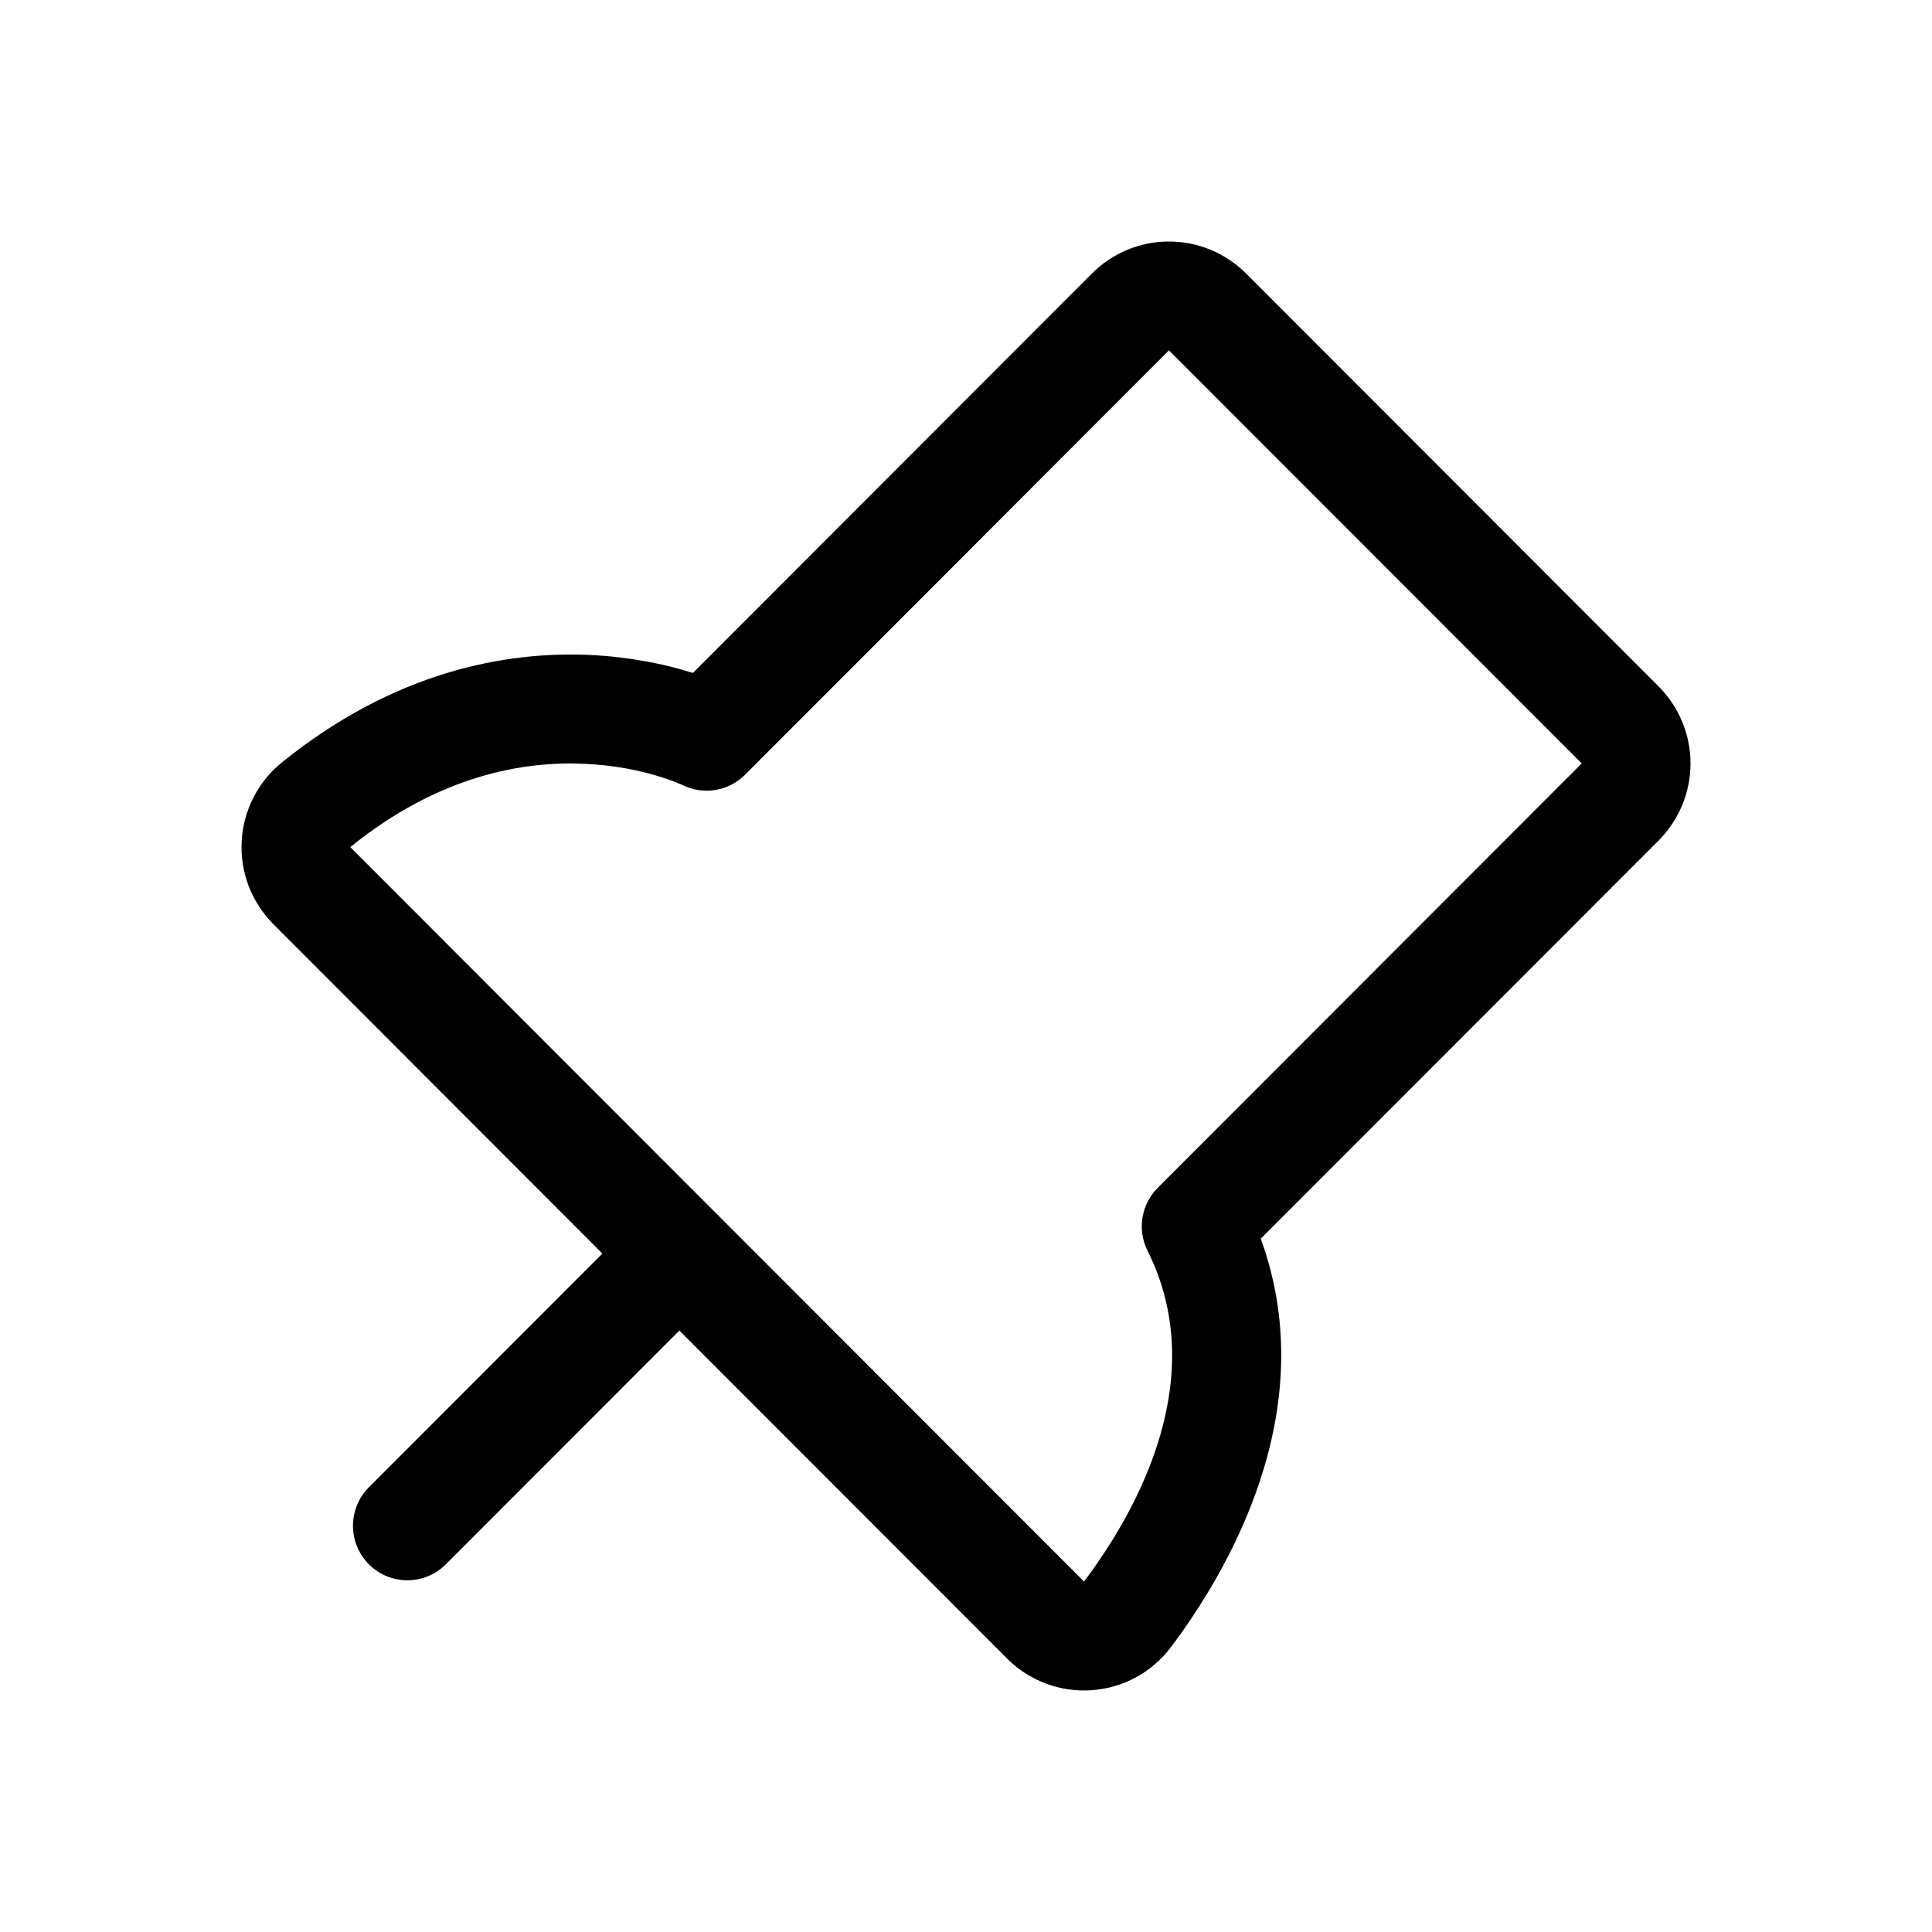 <svg width="20" height="20" viewBox="0 0 20 20" fill="none" xmlns="http://www.w3.org/2000/svg">
<path fill-rule="evenodd" clip-rule="evenodd" d="M12.101 2.5C11.803 2.5 11.516 2.619 11.305 2.83L7.173 6.966C7.162 6.962 7.151 6.959 7.14 6.956C6.888 6.879 6.532 6.8 6.102 6.78C5.233 6.741 4.084 6.951 2.92 7.891C2.797 7.99 2.696 8.114 2.624 8.255C2.552 8.396 2.51 8.55 2.502 8.708C2.493 8.866 2.518 9.024 2.574 9.172C2.631 9.32 2.718 9.454 2.829 9.566L6.236 12.977L3.819 15.396C3.599 15.617 3.599 15.973 3.819 16.194C4.039 16.414 4.395 16.414 4.615 16.194L7.033 13.774L10.425 17.169C10.539 17.283 10.676 17.372 10.827 17.428C10.977 17.485 11.139 17.508 11.3 17.497C11.46 17.486 11.617 17.441 11.759 17.364C11.9 17.287 12.024 17.18 12.121 17.052C12.683 16.304 13.707 14.619 13.051 12.823L17.17 8.701C17.381 8.489 17.5 8.202 17.5 7.903C17.5 7.604 17.381 7.318 17.17 7.106L12.898 2.83C12.687 2.619 12.4 2.5 12.101 2.5ZM7.431 12.578L11.222 16.372C11.802 15.6 12.527 14.243 11.879 12.947C11.771 12.73 11.813 12.468 11.985 12.296L16.374 7.903L12.101 3.627L7.713 8.02C7.542 8.191 7.282 8.234 7.066 8.127C7.066 8.127 7.062 8.126 7.059 8.124C7.05 8.12 7.035 8.114 7.014 8.105C6.971 8.087 6.903 8.062 6.814 8.035C6.634 7.98 6.371 7.921 6.052 7.907C5.422 7.878 4.551 8.022 3.627 8.768L3.626 8.769L3.627 8.77L7.431 12.578Z" fill="currentColor"/>
</svg>
